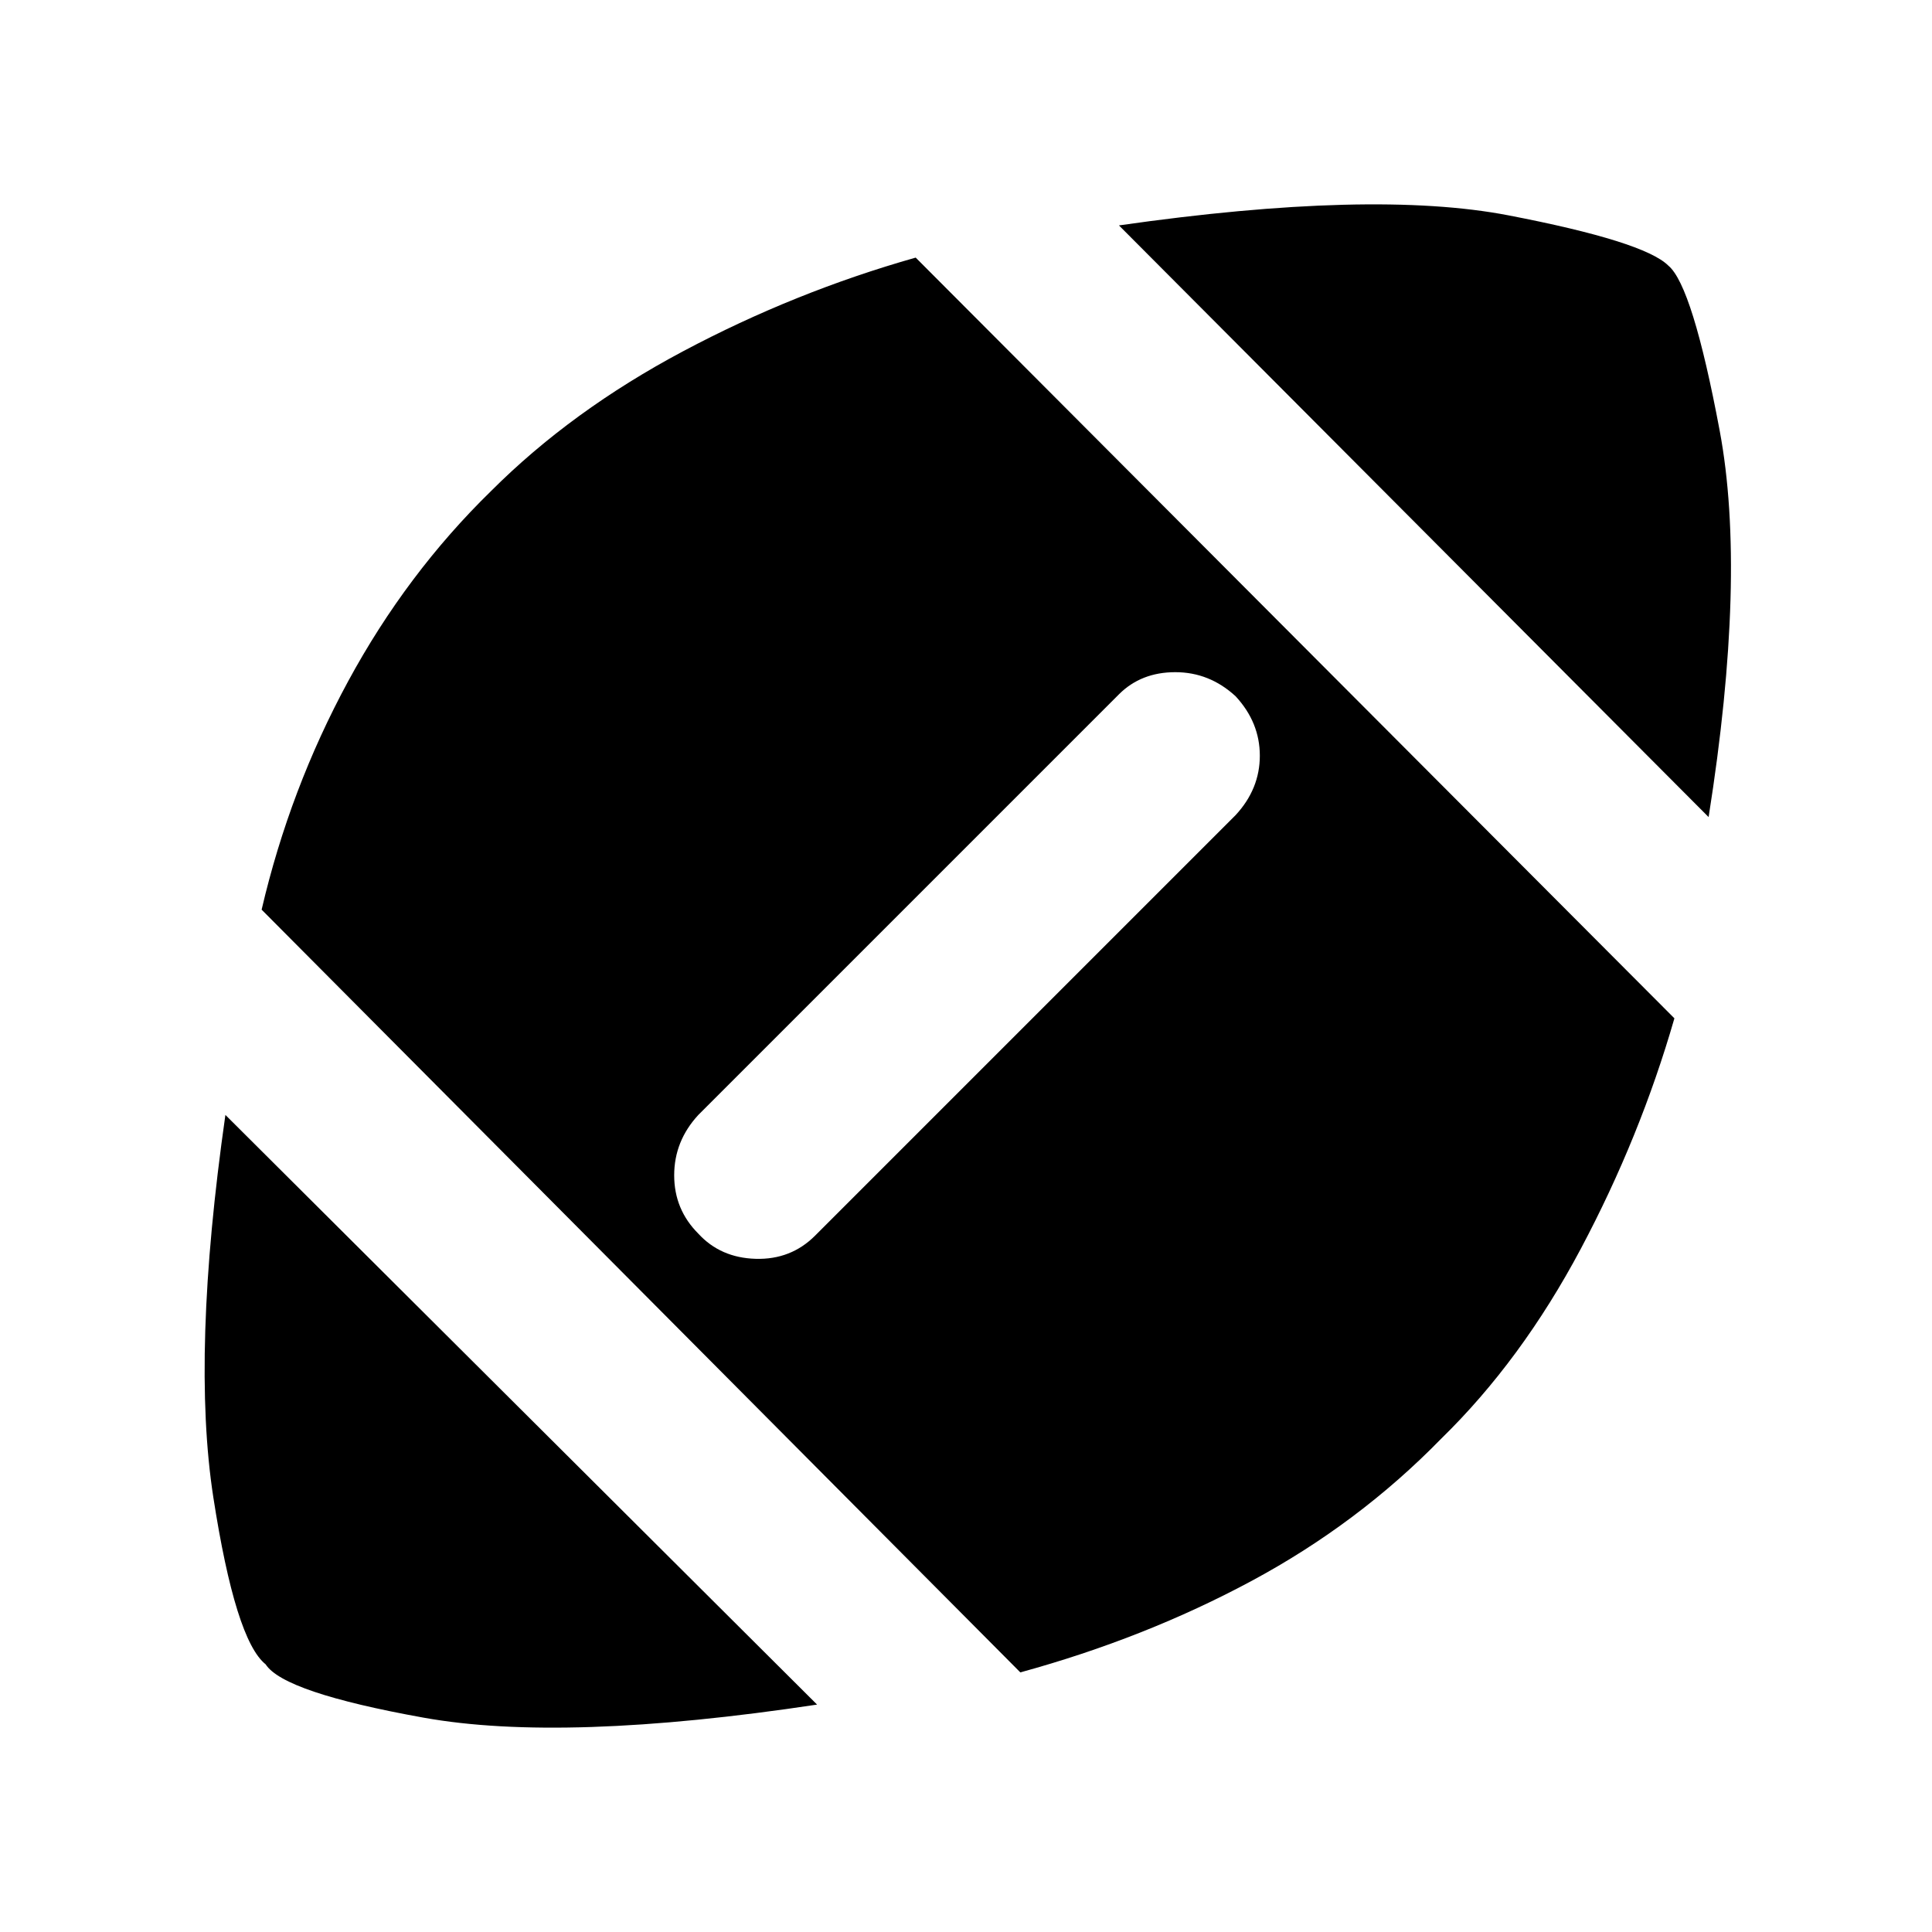 <svg xmlns="http://www.w3.org/2000/svg" height="48" width="48"><path d="M20.3 42.35Q14 43.3 10.525 42.675Q7.05 42.05 6.6 41.35Q5.85 40.75 5.3 37.2Q4.75 33.65 5.6 27.7ZM25.35 41.55 6.5 22.6Q7.2 19.6 8.65 16.925Q10.1 14.25 12.2 12.2Q14.2 10.2 16.975 8.725Q19.75 7.25 22.75 6.4L41.6 25.3Q40.75 28.25 39.275 31.025Q37.8 33.8 35.8 35.75Q33.75 37.85 31.1 39.275Q28.45 40.7 25.35 41.55ZM17.35 30.65Q17.9 31.25 18.775 31.275Q19.65 31.3 20.25 30.7L30.7 20.25Q31.3 19.6 31.3 18.775Q31.3 17.95 30.7 17.3Q30.05 16.7 29.2 16.7Q28.35 16.7 27.8 17.25L17.35 27.7Q16.75 28.35 16.75 29.2Q16.75 30.05 17.35 30.65ZM42.45 20.3 27.8 5.6Q34.1 4.7 37.475 5.35Q40.85 6 41.45 6.6Q42.05 7.1 42.725 10.7Q43.4 14.3 42.45 20.3Z"/></svg>